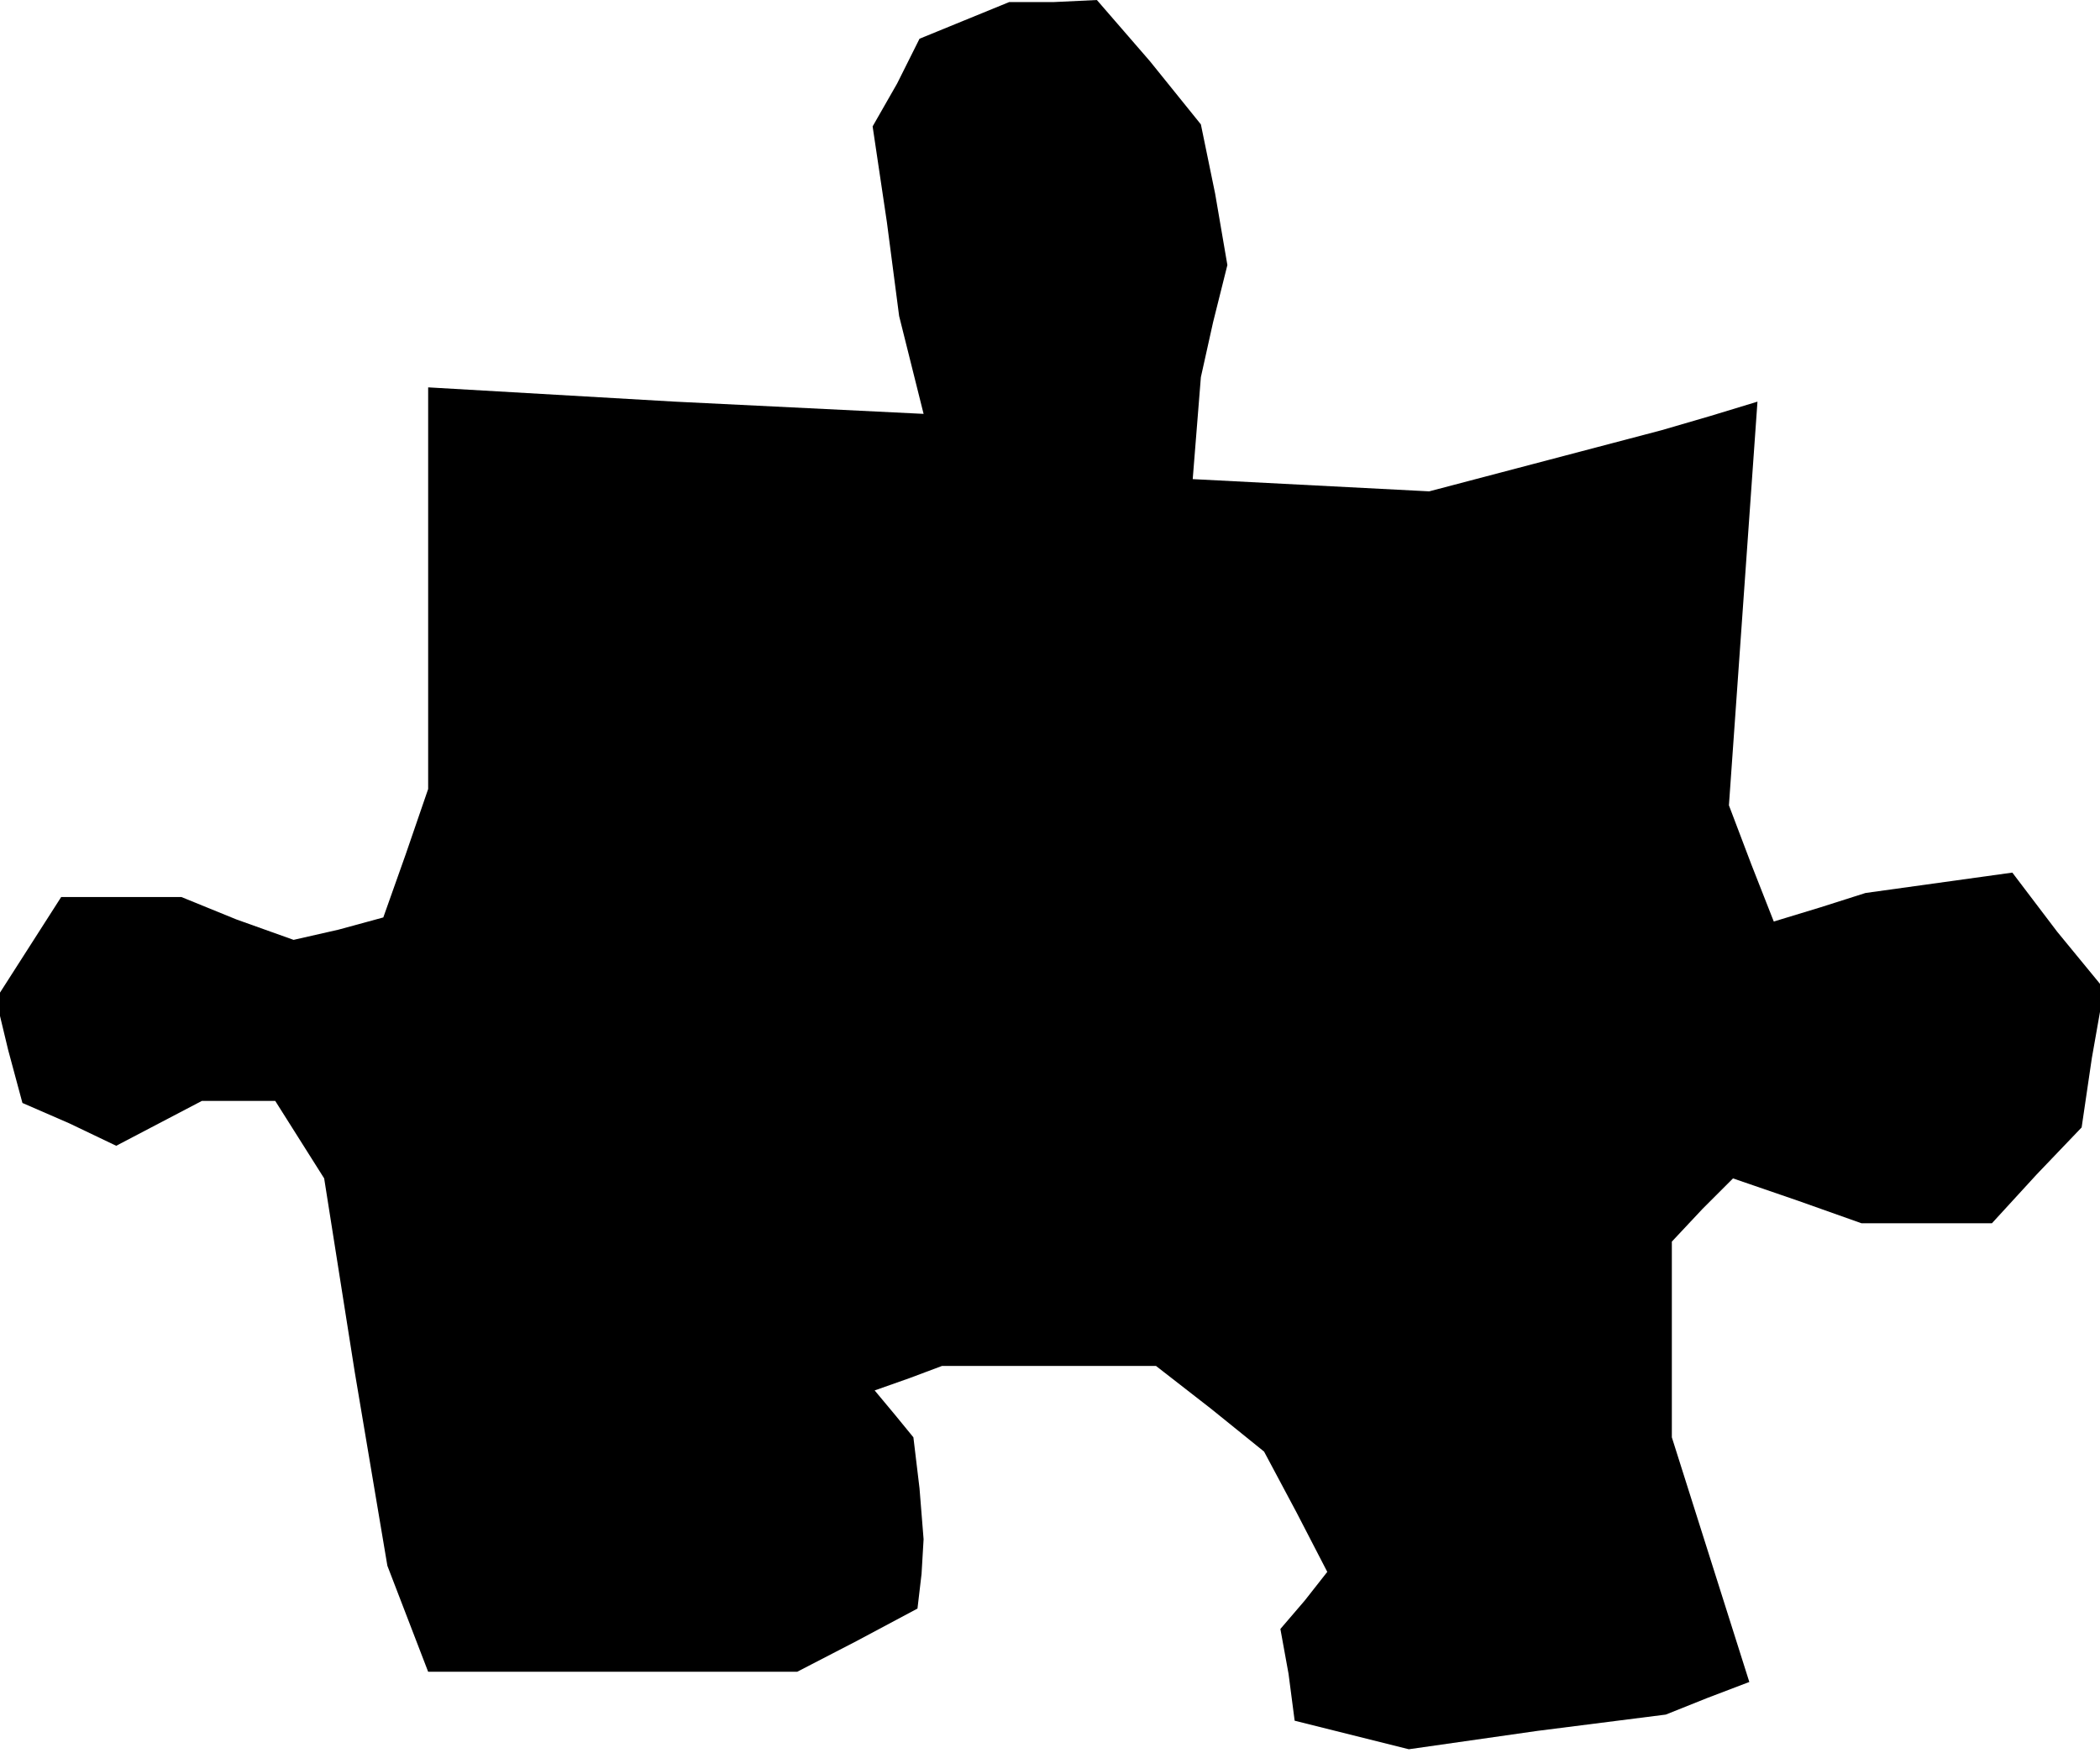 <?xml version="1.0" standalone="no"?>
<!DOCTYPE svg PUBLIC "-//W3C//DTD SVG 20010904//EN"
 "http://www.w3.org/TR/2001/REC-SVG-20010904/DTD/svg10.dtd">
<svg version="1.0" xmlns="http://www.w3.org/2000/svg"
 width="103pt" height="86pt" viewBox="0 0 103 86"
 preserveAspectRatio="xMidYMid meet">
<g transform="translate(0,86) scale(0.1,-0.1)"
fill="#000000" stroke="none">
<path d="M473 850 l-22 -9 -11 -22 -12 -21 7 -47 6 -46 6 -24 6 -24 -122 6
-121 7 0 -99 0 -98 -11 -32 -11 -31 -22 -6 -22 -5 -28 10 -27 11 -29 0 -30 0
-16 -25 -16 -25 6 -25 7 -26 23 -10 23 -11 21 11 21 11 18 0 18 0 12 -19 12
-19 15 -95 16 -95 10 -26 10 -26 90 0 91 0 29 15 30 16 2 17 1 17 -2 25 -3 25
-9 11 -10 12 17 6 16 6 52 0 53 0 27 -21 26 -21 16 -30 15 -29 -11 -14 -12
-14 4 -22 3 -23 28 -7 28 -7 63 9 63 8 20 8 21 8 -19 60 -19 60 0 48 0 48 15
16 15 15 32 -11 31 -11 32 0 32 0 22 24 22 23 5 34 6 34 -23 28 -22 29 -36 -5
-36 -5 -22 -7 -23 -7 -11 28 -11 29 7 99 7 99 -23 -7 -24 -7 -57 -15 -57 -15
-58 3 -58 3 2 25 2 25 6 27 7 28 -6 35 -7 34 -25 31 -26 30 -21 -1 -22 0 -22
-9z"/>
</g>
</svg>
